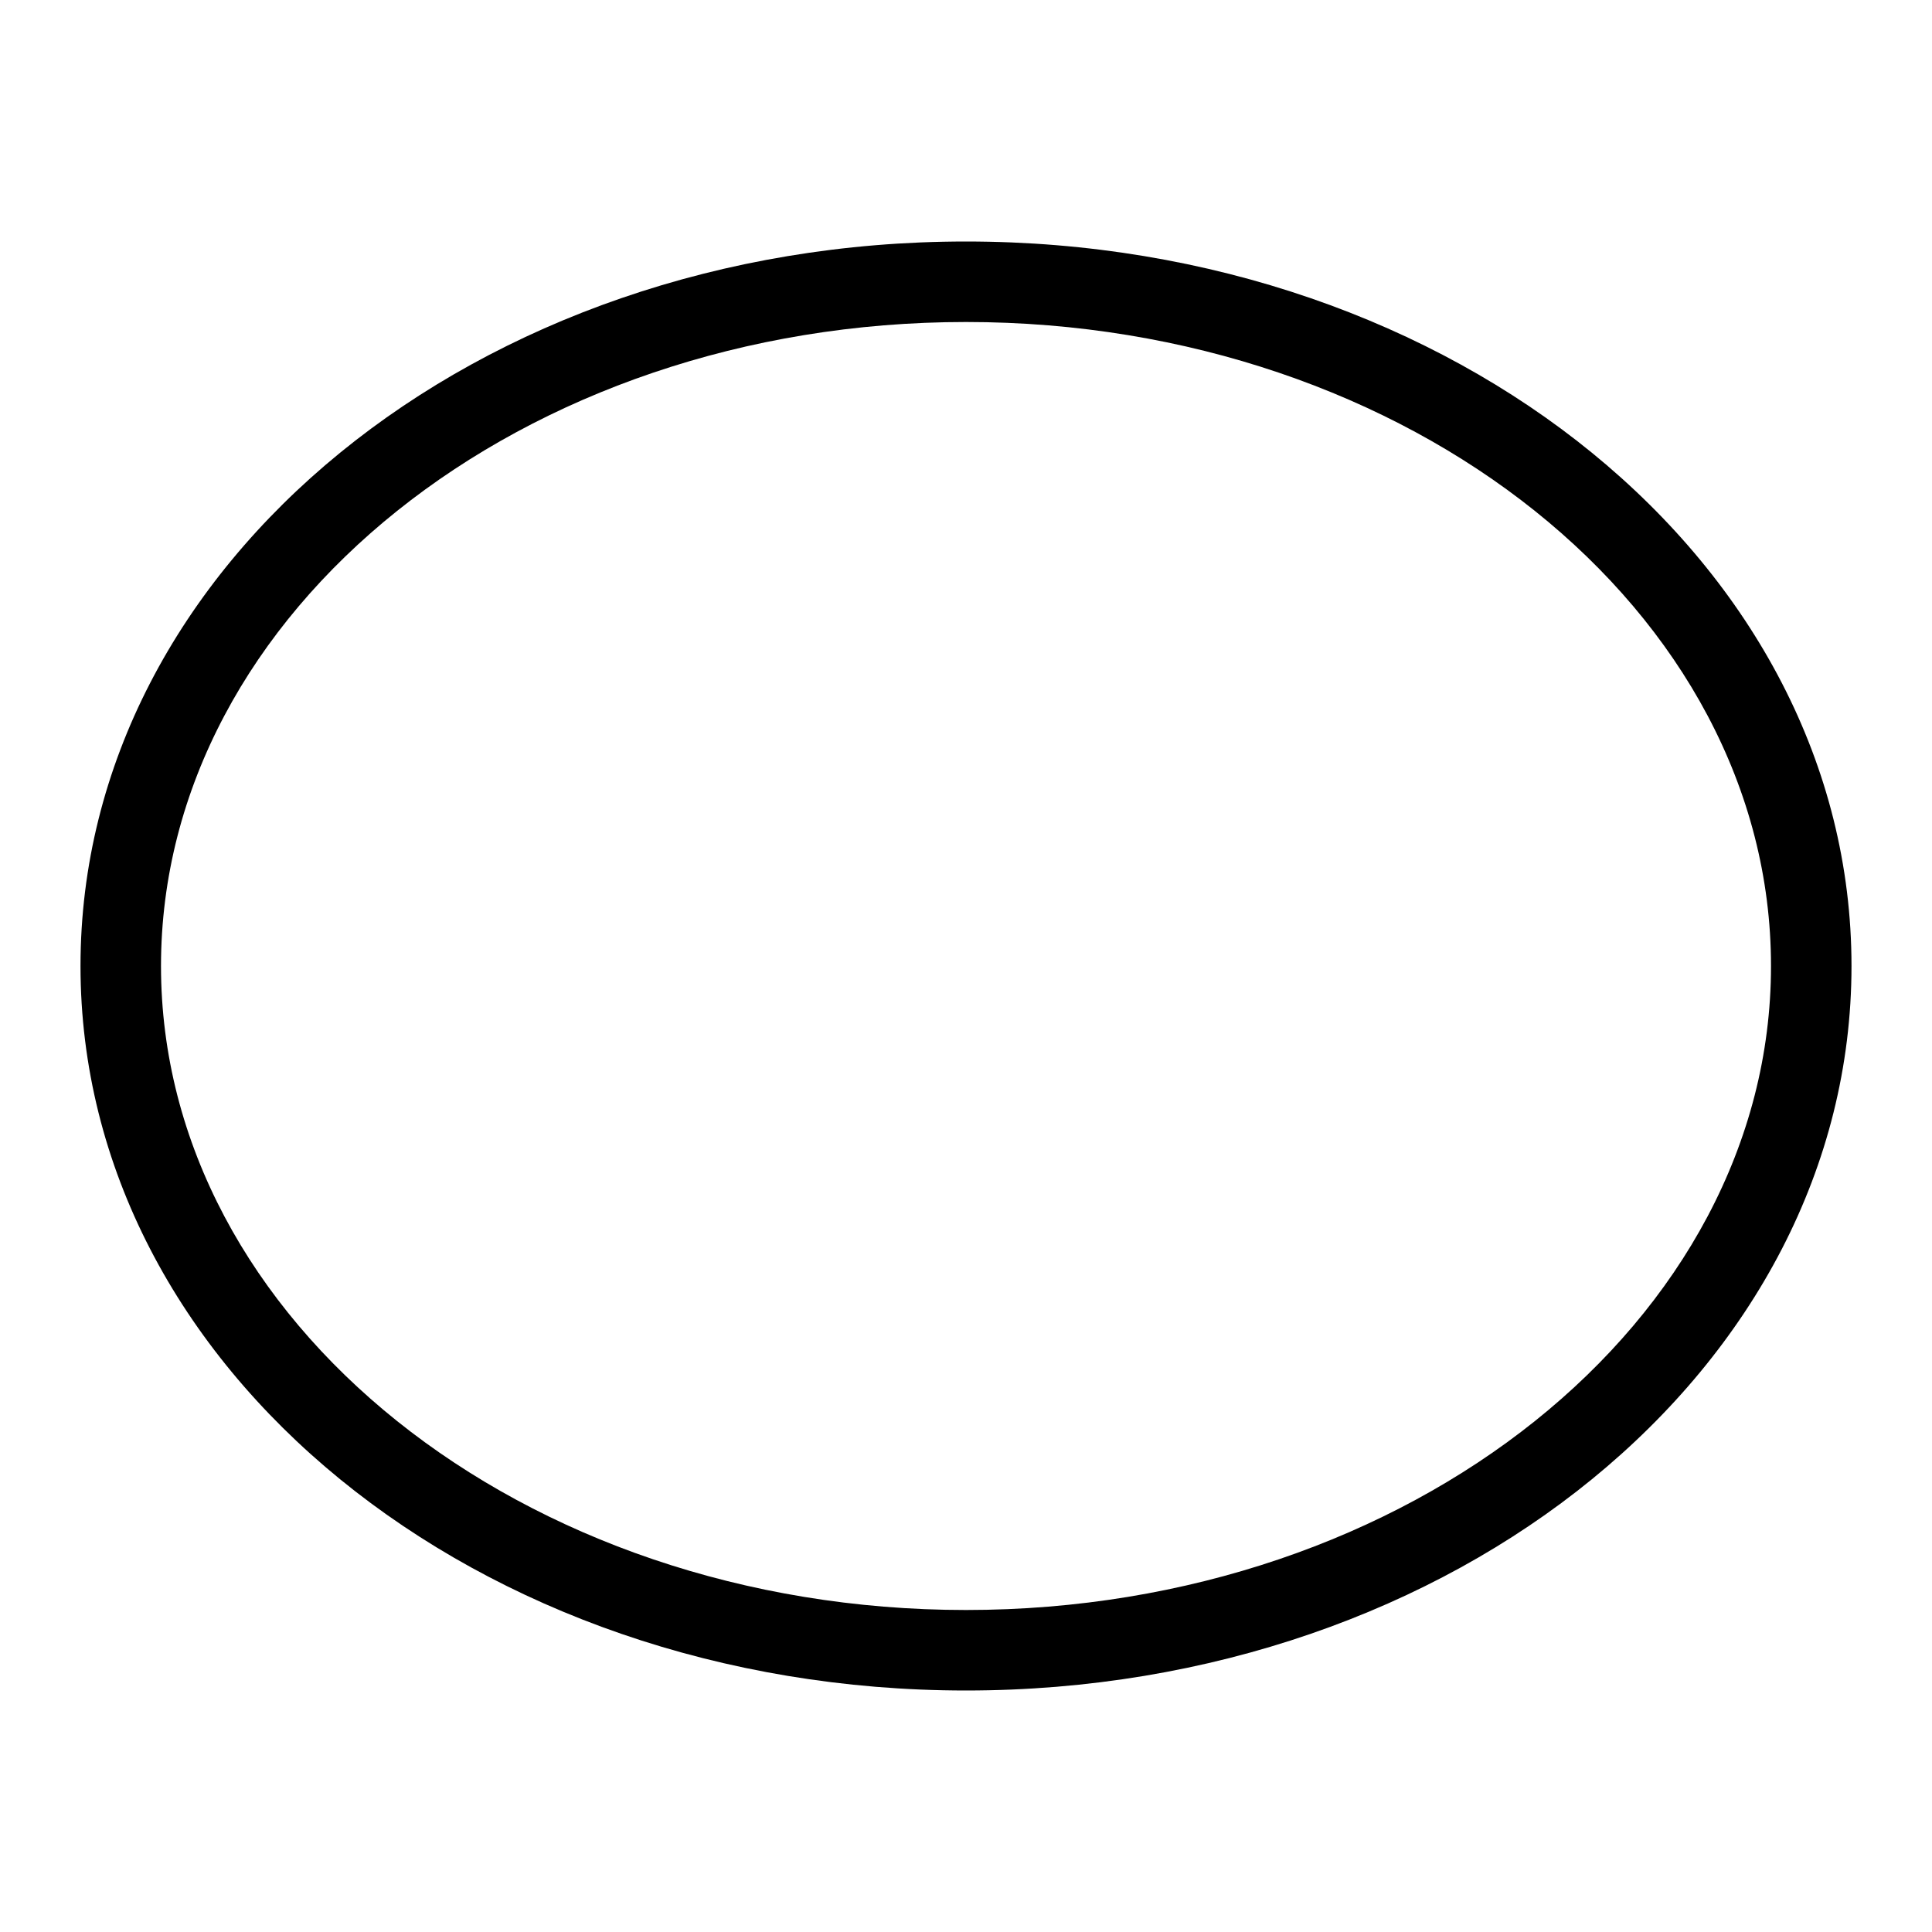 <svg id="Layer_1" data-name="Layer 1" xmlns="http://www.w3.org/2000/svg" viewBox="0 0 24 24"><title>iconoteka_oval_horizontal_r_s</title><path d="M12,4c5.51,0,10,3.59,10,8s-4.49,8-10,8S2,16.41,2,12,6.49,4,12,4m0-1C5.93,3,1,7,1,12s4.93,9,11,9,11-4,11-9S18.07,3,12,3Z"/></svg>